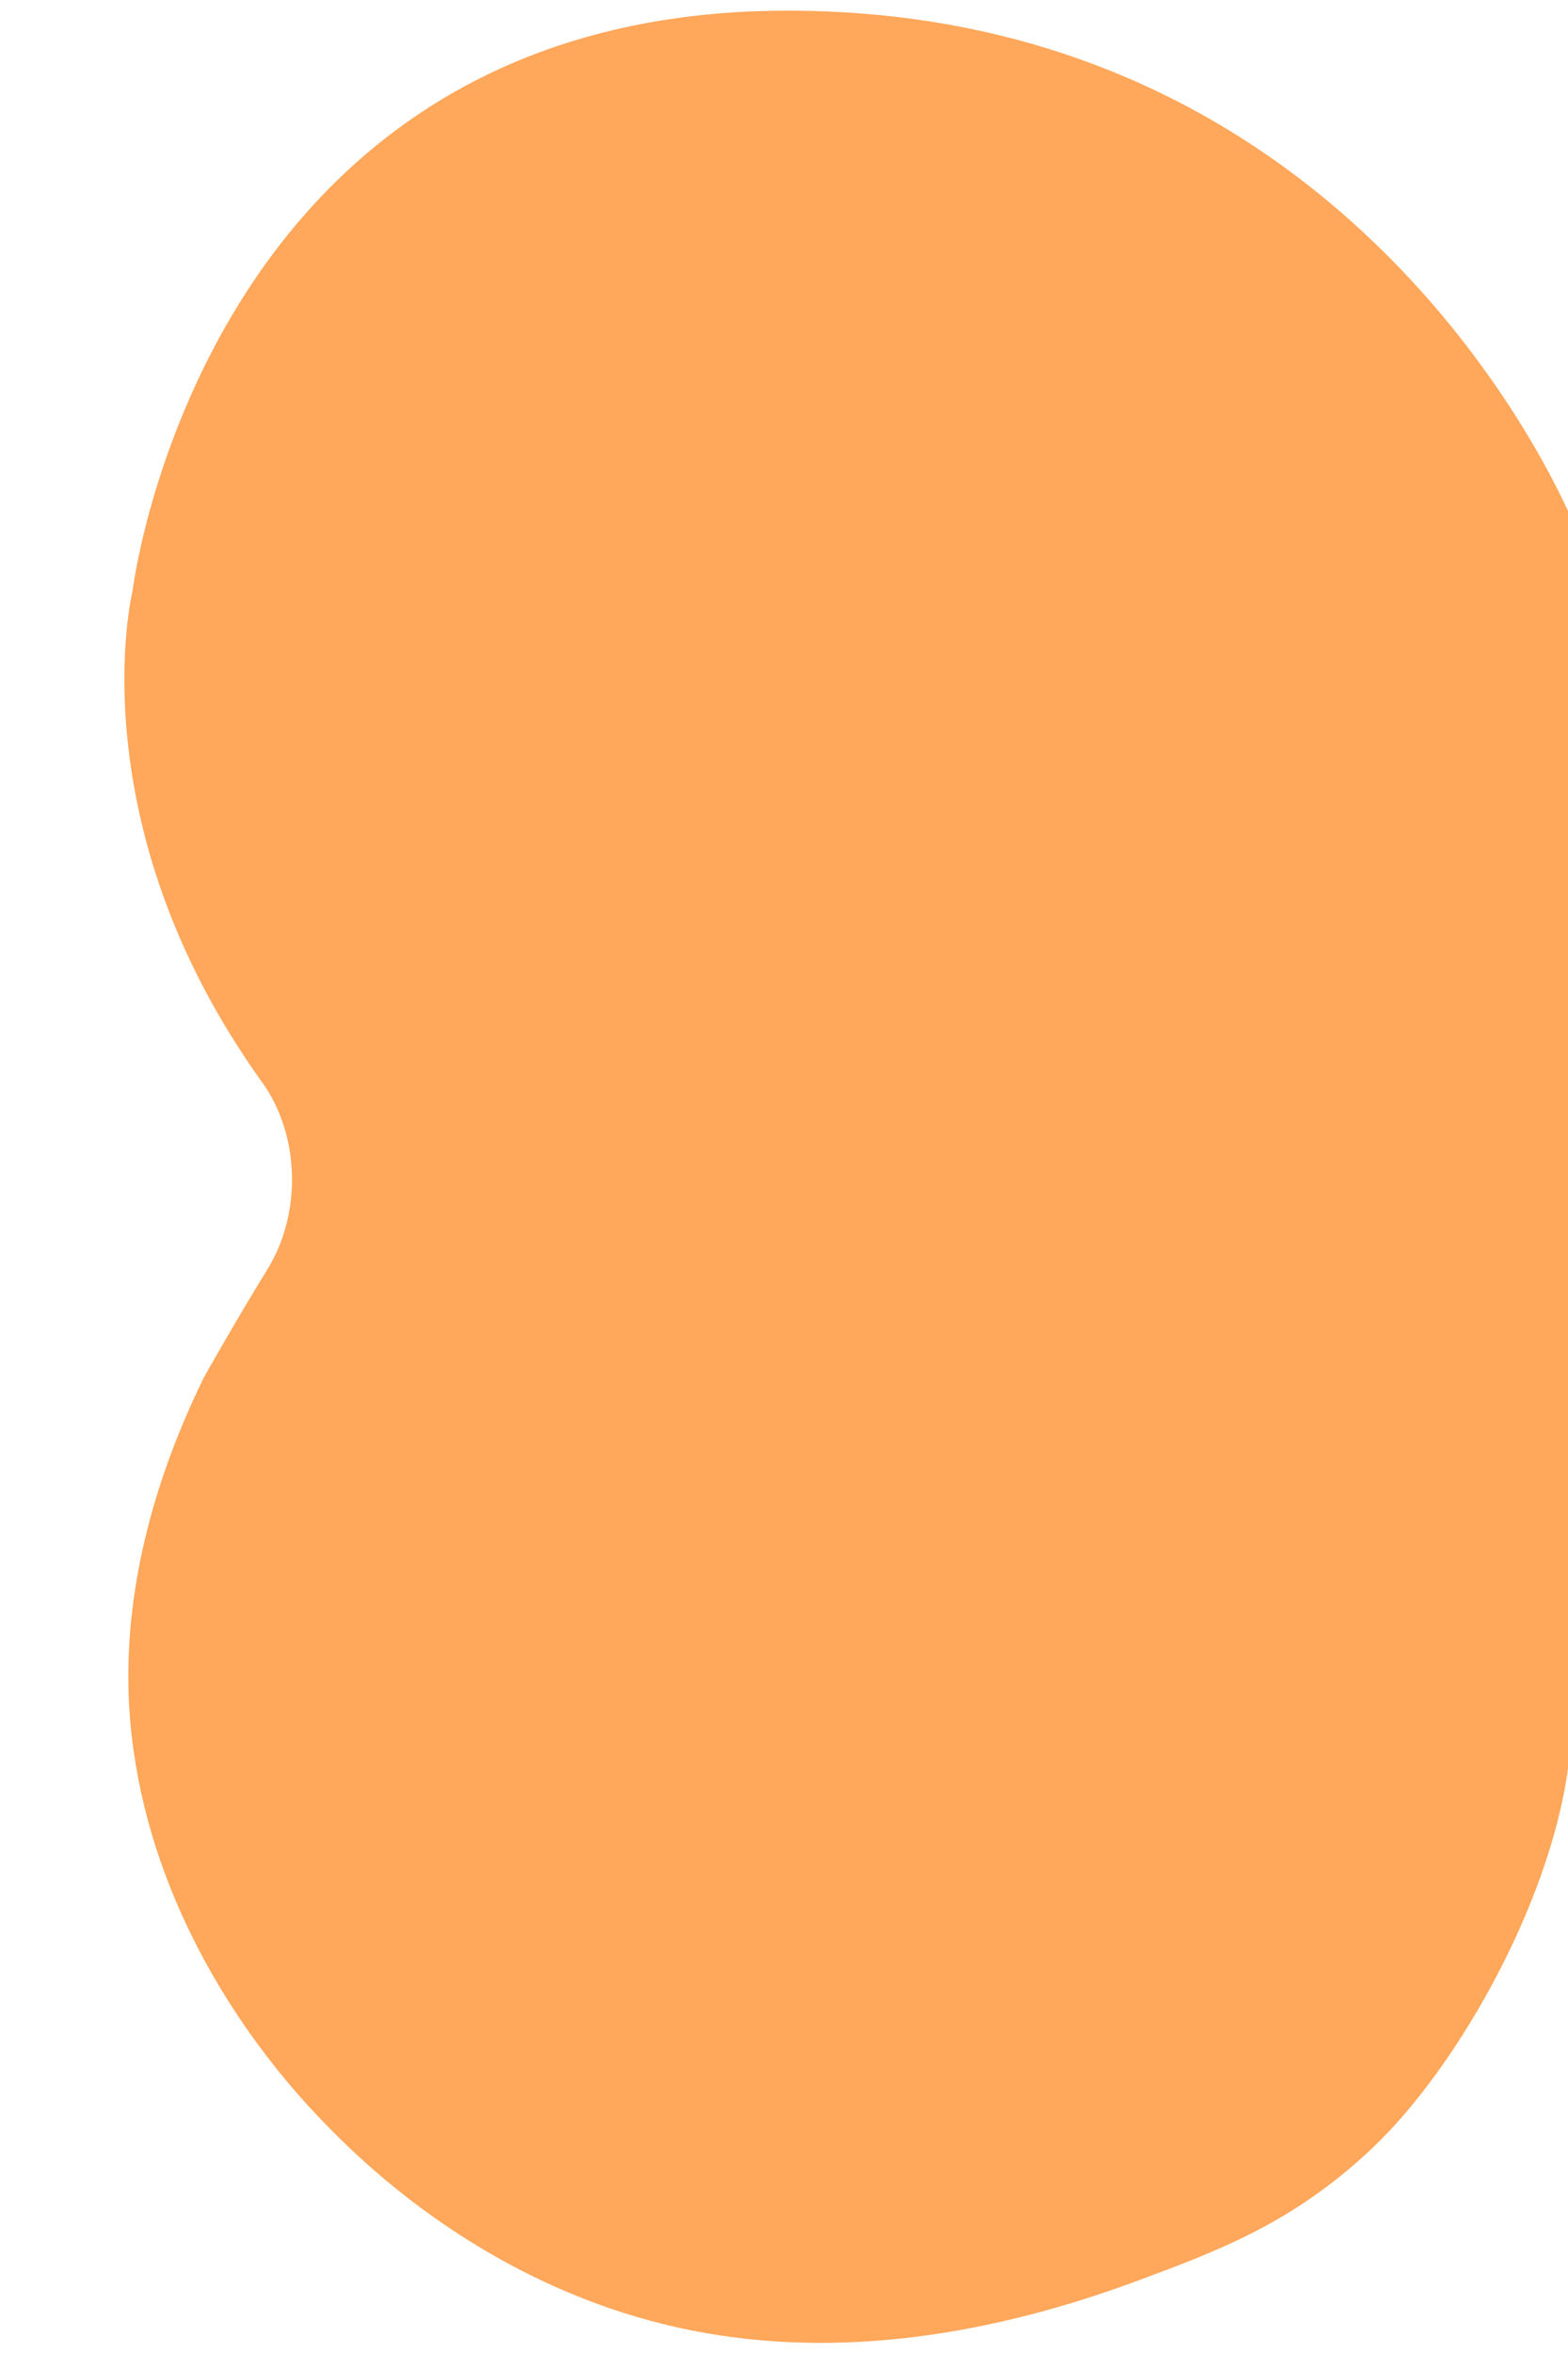 <?xml version="1.0" encoding="utf-8"?>
<!-- Generator: Adobe Illustrator 24.0.2, SVG Export Plug-In . SVG Version: 6.00 Build 0)  -->
<svg version="1.1" id="Capa_1" xmlns="http://www.w3.org/2000/svg" xmlns:xlink="http://www.w3.org/1999/xlink" x="0px" y="0px"
	 viewBox="0 0 500 750" style="enable-background:new 0 0 500 750;" xml:space="preserve">
<style type="text/css">
	.st0{fill:#FFA75A;}
</style>
<path id="HUESO_29_" class="st0" d="M502,167.5c0,0-64.9-164.3-251.2-164.1S42.2,188.7,42.2,188.7S24.3,262.4,83.6,345
	c12.1,16.8,12.7,41.9,1.6,59.7c-9.7,15.8-19.1,32.3-20.4,34.8C50.1,469.6,39.9,504,41,539.6c1.6,49.5,24.9,94.9,54.5,128.5
	c34.5,39.1,78.6,65.5,125,74.7c47.2,9.4,95.8,1.3,141.6-15.6c26.7-9.9,50.4-18.7,75.7-42.7c27.7-26.3,58.2-80.9,62.7-125L502,167.5z
	"/>
</svg>
